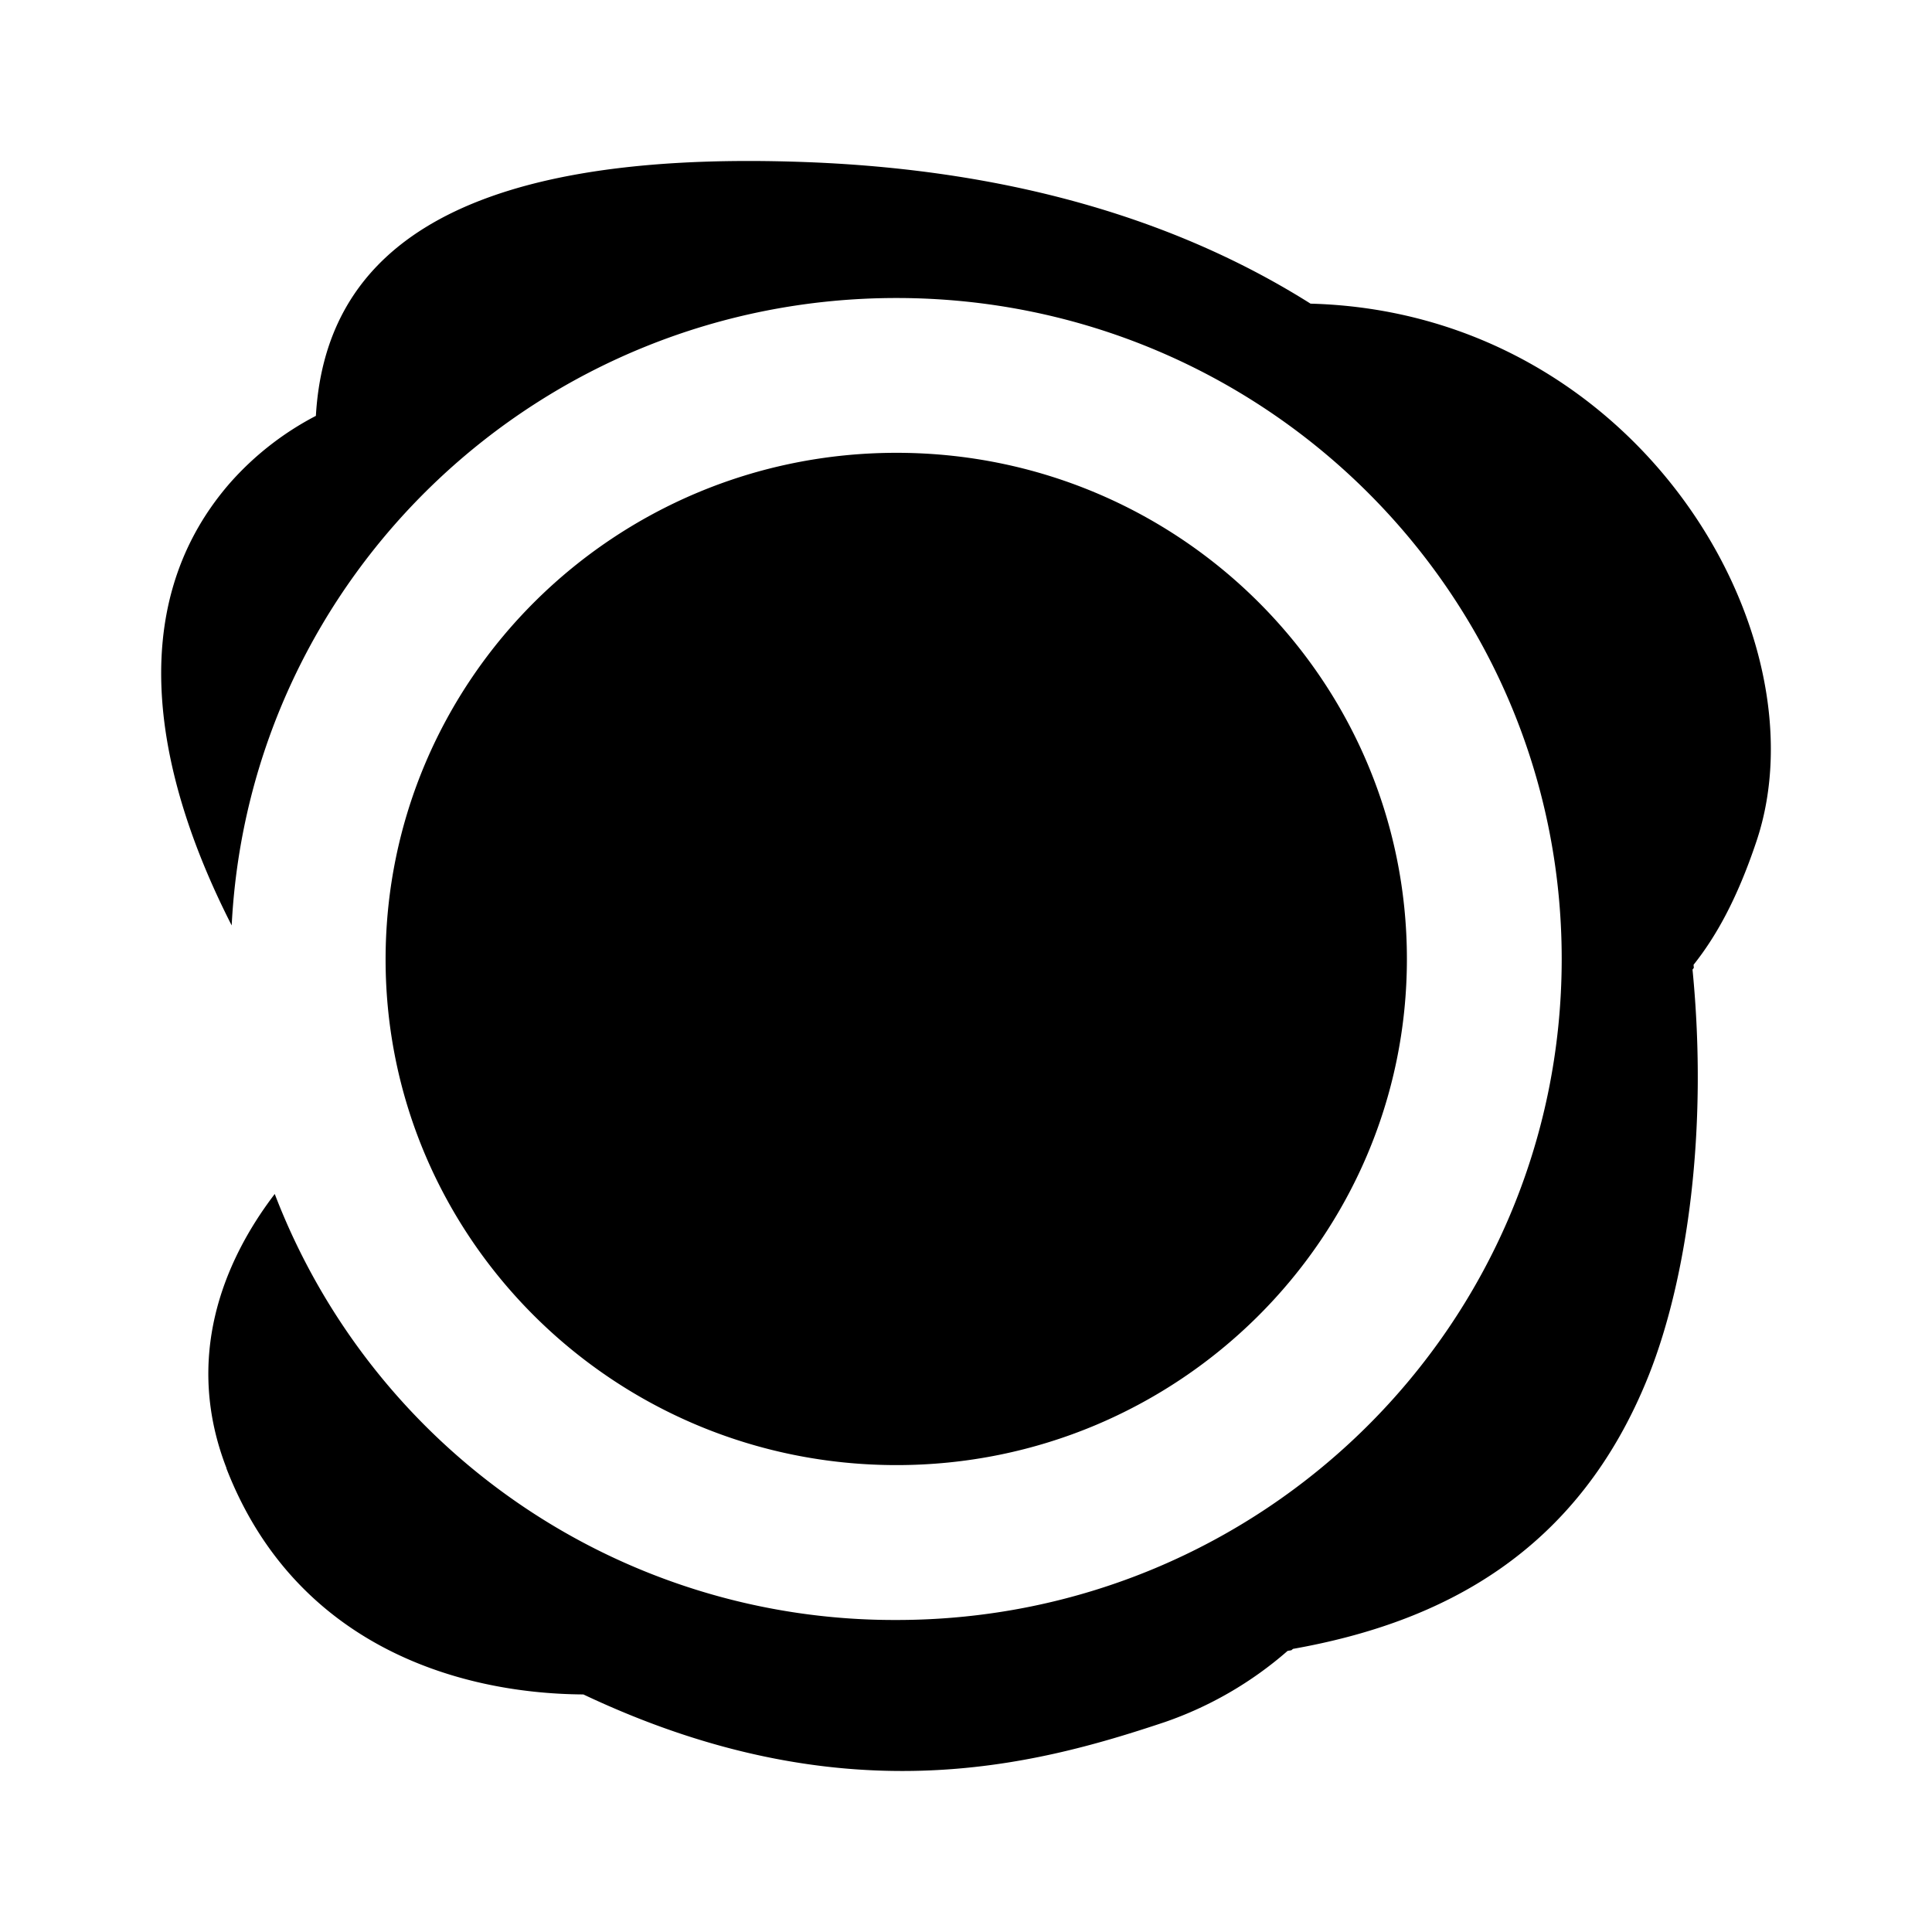 <svg xmlns="http://www.w3.org/2000/svg" xmlns:xlink="http://www.w3.org/1999/xlink" width="24" height="24" viewBox="0 0 24 24"><path fill="currentColor" fill-rule="evenodd" d="M21.038 11.985c.272-.342.537-.805.78-1.53c.869-2.575-1.475-6.574-5.538-6.683c-1.586-1-3.637-1.658-6.255-1.758c-4.62-.175-5.993 1.29-6.101 3.152a3.7 3.7 0 0 0-1.069.836C1.462 7.605 2 9.774 2.878 11.496c.221-4.35 3.837-7.794 8.259-7.794c4.558 0 8.263 3.67 8.263 8.21c0 4.547-3.705 8.212-8.263 8.212a8.24 8.24 0 0 1-7.724-5.292c-.658.862-1.122 2.058-.6 3.404v.006c.842 2.167 2.833 2.797 4.434 2.807c3.216 1.521 5.588.89 7.218.345a4.6 4.6 0 0 0 1.53-.886l.047-.008l.02-.017c1.84-.327 3.538-1.186 4.42-3.4c.48-1.21.738-3.052.543-5.039l.016-.02v-.005zM4.79 11.919c0-3.47 2.835-6.294 6.347-6.294c3.511 0 6.34 2.824 6.34 6.288s-2.835 6.287-6.34 6.287c-3.512 0-6.347-2.823-6.347-6.281" clip-rule="evenodd"/></svg>
